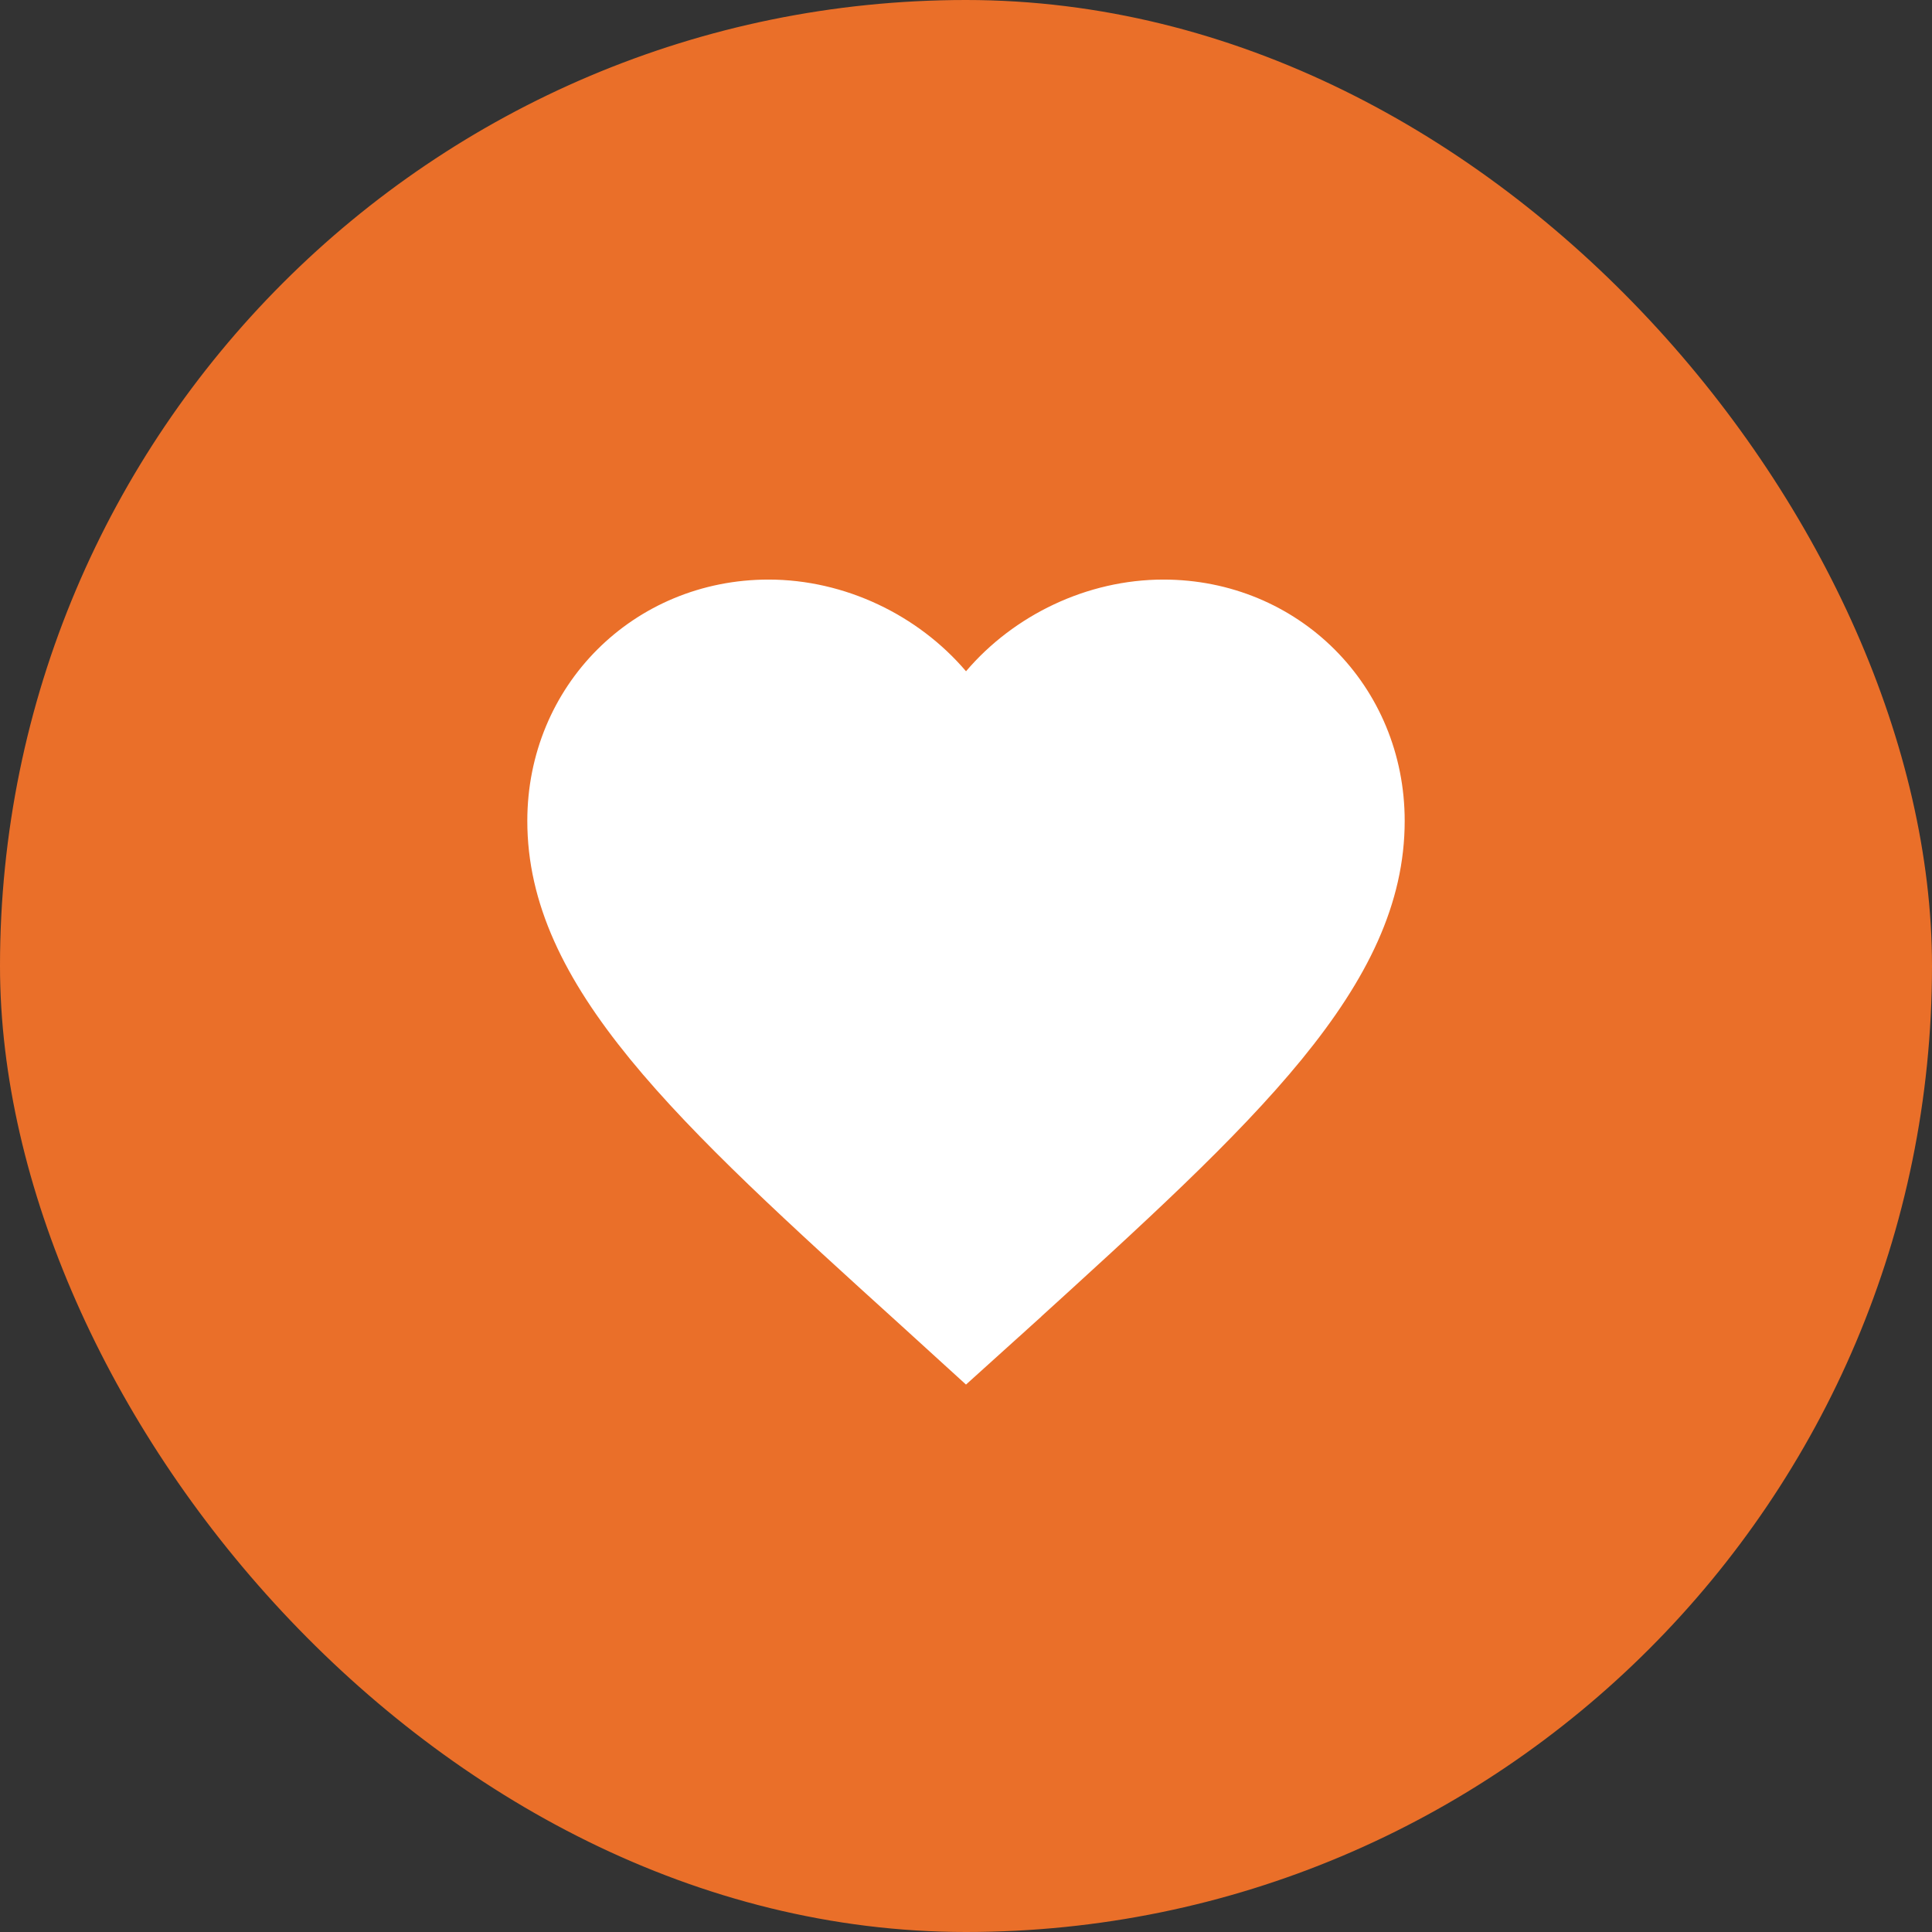 <svg width="38" height="38" viewBox="0 0 38 38" fill="none" xmlns="http://www.w3.org/2000/svg">
<rect x="0" y="0" width="38" height="38" fill="#333333" stroke="none"/>
<rect x="0.665" y="0.665" width="36.67" height="36.67" rx="18.335" fill="#EA6F29"/>
<path d="M18.229 25.567L18.228 25.566C15.991 23.539 14.193 21.906 12.945 20.381C11.706 18.865 11.084 17.542 11.084 16.146C11.084 13.882 12.853 12.112 15.117 12.112C16.403 12.112 17.648 12.714 18.458 13.665L19 14.302L19.543 13.665C20.352 12.714 21.597 12.112 22.883 12.112C25.147 12.112 26.916 13.882 26.916 16.146C26.916 17.542 26.294 18.865 25.055 20.382C23.807 21.909 22.009 23.543 19.773 25.575C19.772 25.575 19.772 25.575 19.772 25.576L19.002 26.271L18.229 25.567Z" fill="white" stroke="white" stroke-width="1.425"/>
<rect x="0.665" y="0.665" width="36.67" height="36.67" rx="18.335" stroke="#EA6F29" stroke-width="1.33"/>
</svg>
